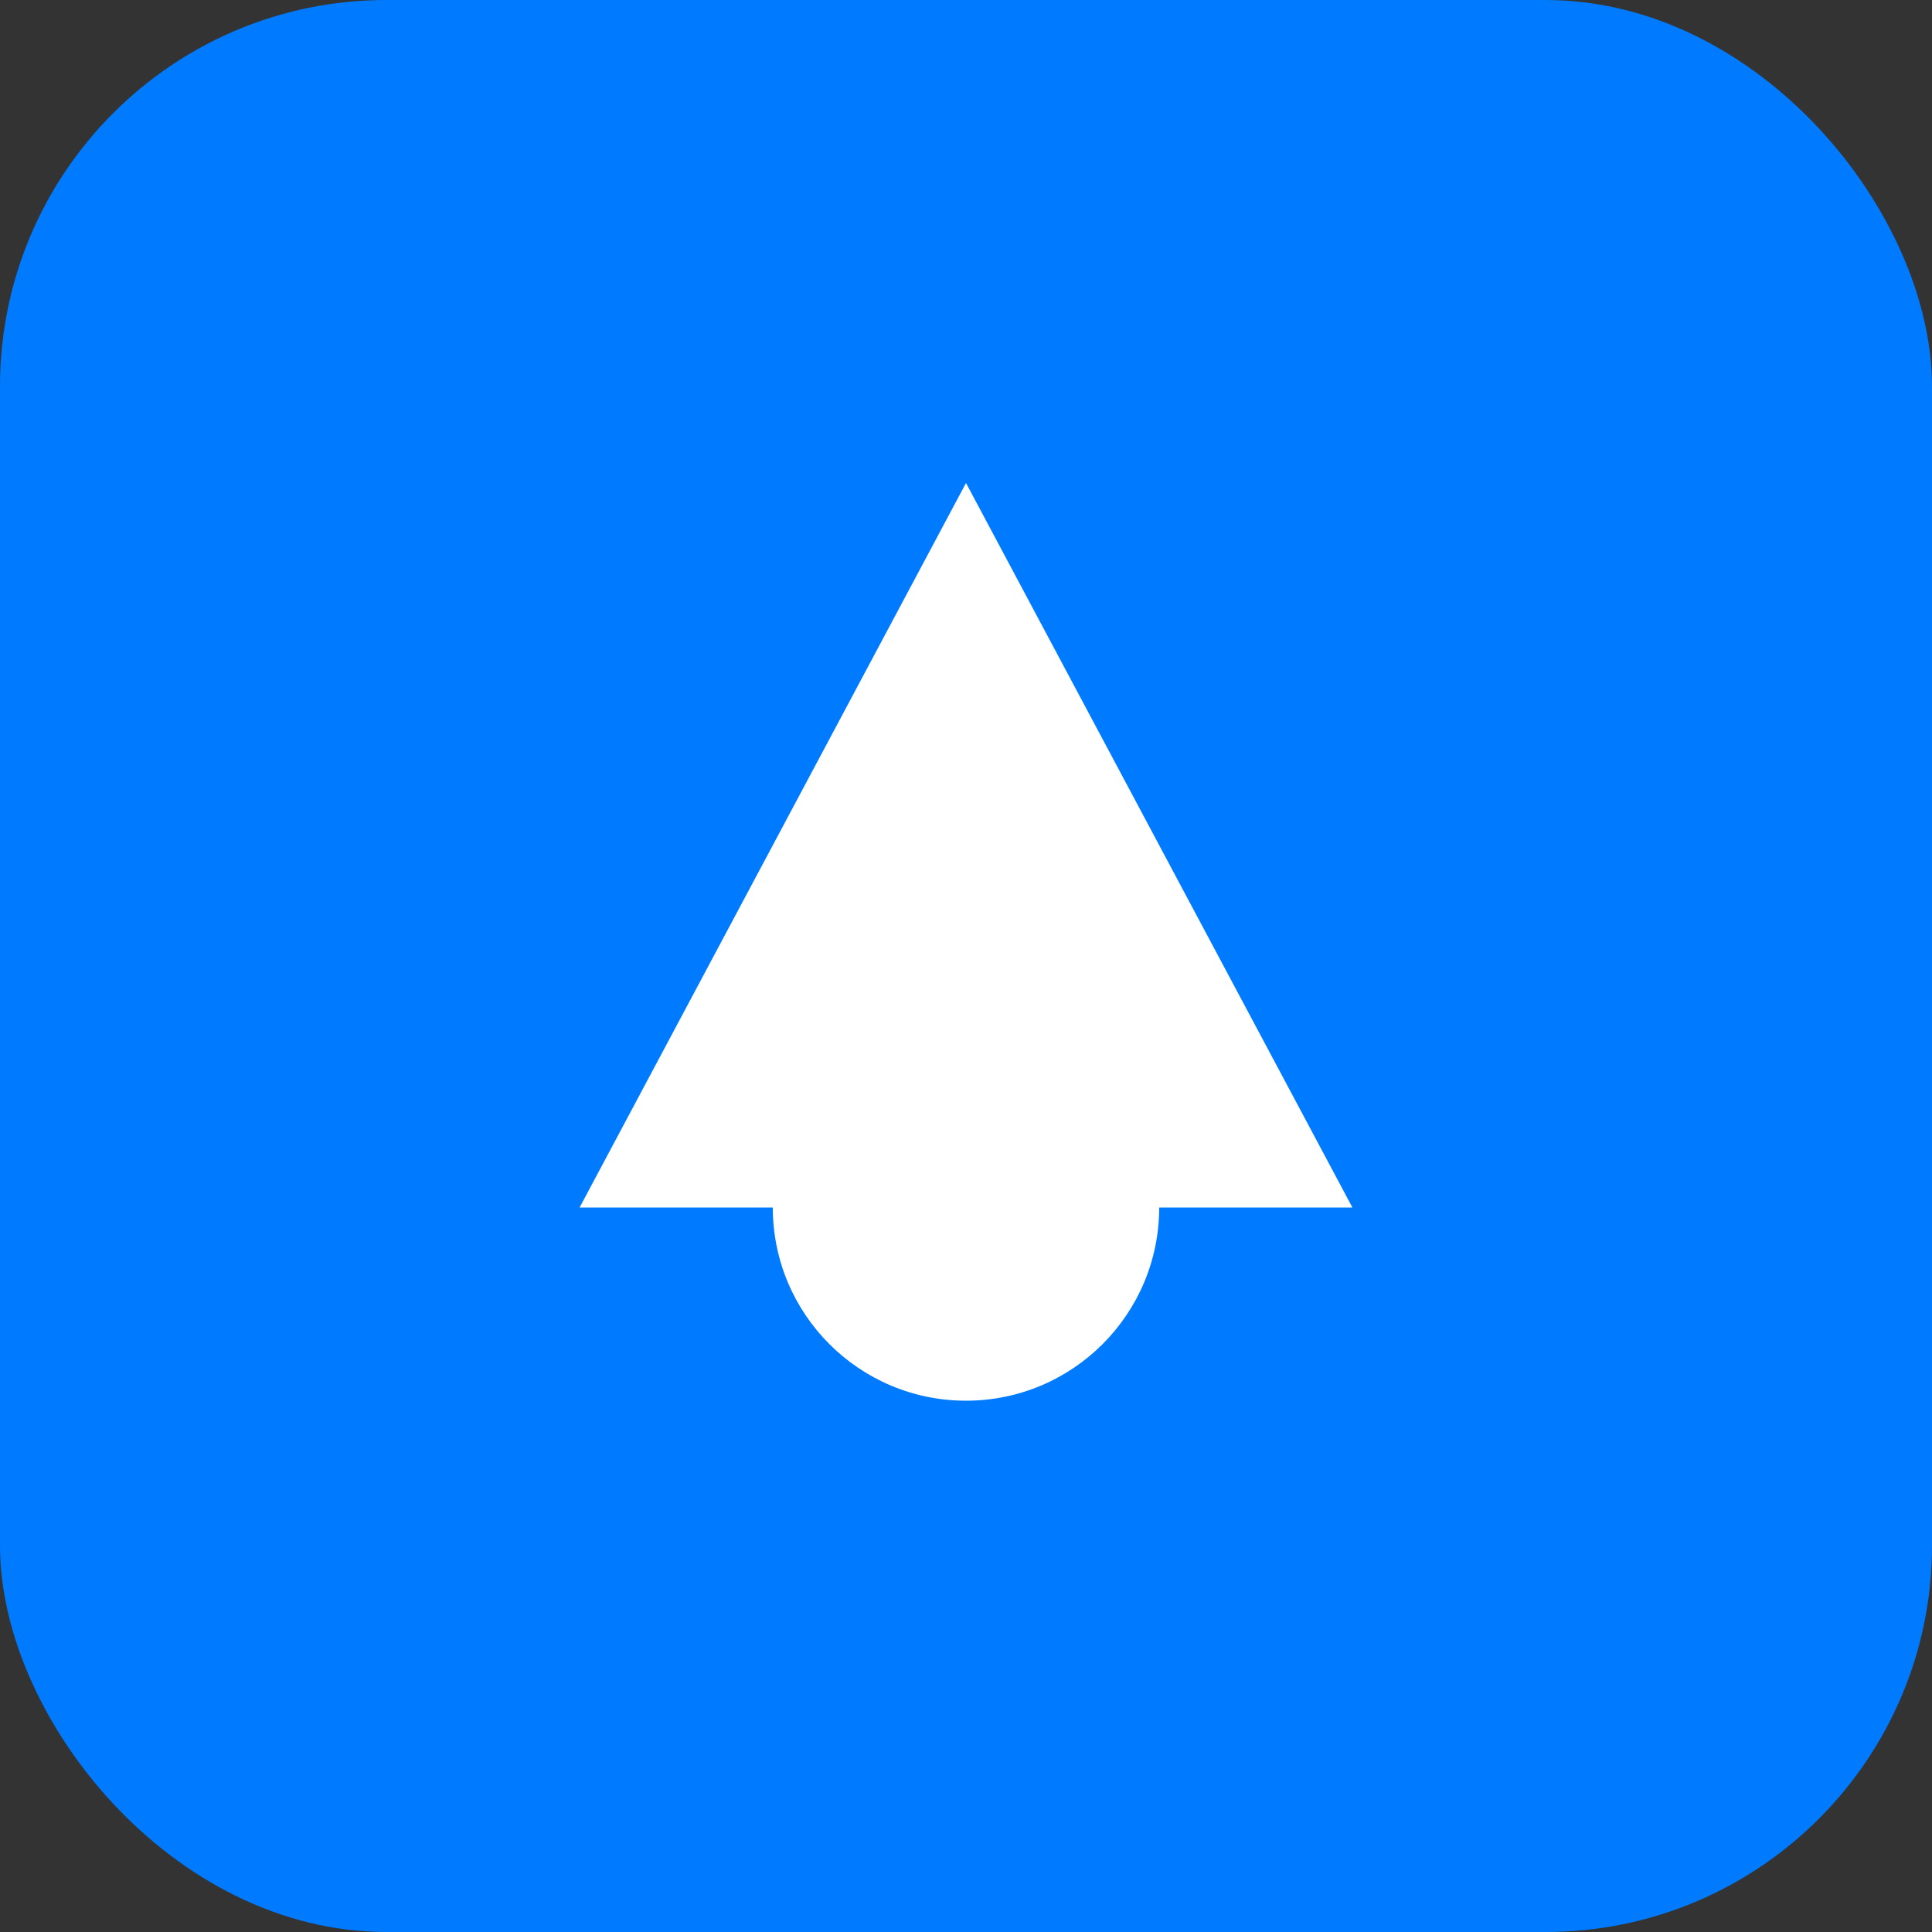 <?xml version="1.0" encoding="UTF-8"?>
<svg width="40" height="40" viewBox="0 0 40 40" fill="none" xmlns="http://www.w3.org/2000/svg">
  <rect x="0" y="0" width="40" height="40" fill="#333333" stroke="none"/>
  <rect width="40" height="40" rx="8" fill="#007BFF"/>
  <path d="M20 10L28 25H12L20 10Z" fill="white"/>
  <circle cx="20" cy="25" r="4" fill="white"/>
</svg> 